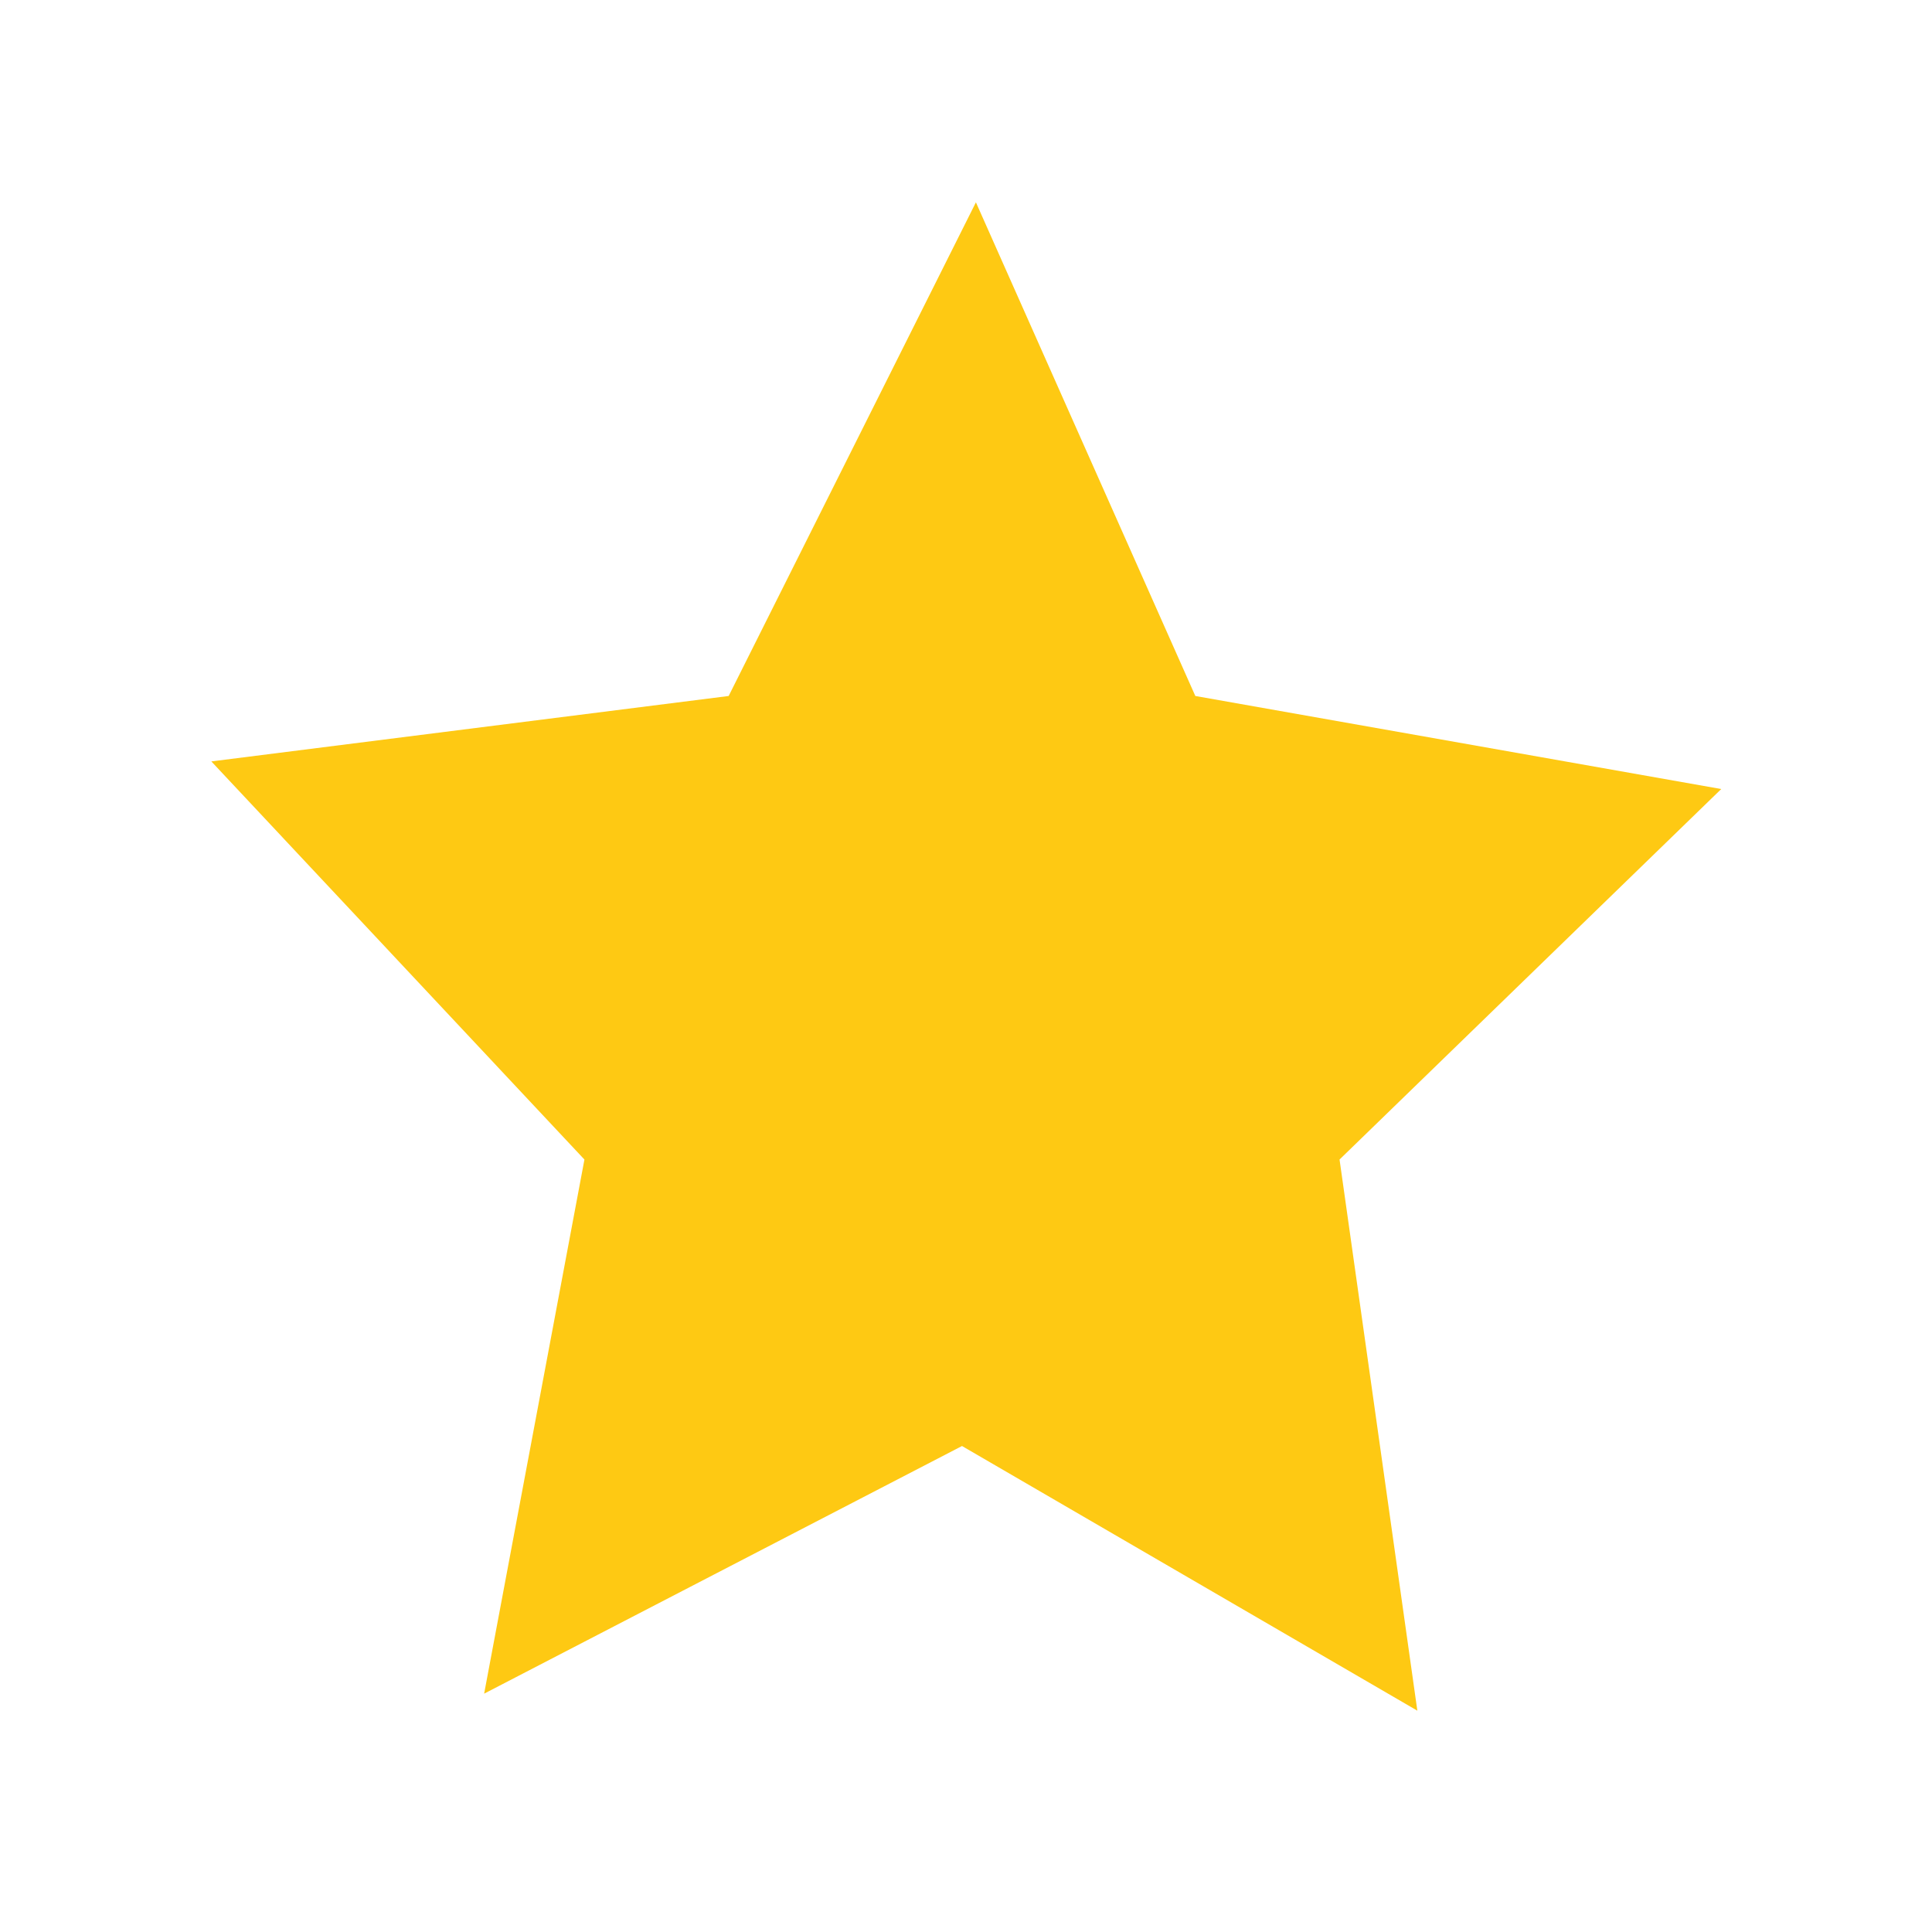 <?xml version="1.0" encoding="UTF-8" standalone="no"?>
<!-- Created with Inkscape (http://www.inkscape.org/) -->

<svg
   xmlns:dc="http://purl.org/dc/elements/1.1/"
   xmlns:cc="http://creativecommons.org/ns#"
   xmlns:rdf="http://www.w3.org/1999/02/22-rdf-syntax-ns#"
   xmlns:svg="http://www.w3.org/2000/svg"
   xmlns="http://www.w3.org/2000/svg"
   xmlns:sodipodi="http://sodipodi.sourceforge.net/DTD/sodipodi-0.dtd"
   xmlns:inkscape="http://www.inkscape.org/namespaces/inkscape"
   width="32mm"
   height="32mm"
   viewBox="0 0 32 32"
   version="1.1"
   id="svg8"
   inkscape:version="0.92.2 2405546, 2018-03-11"
   sodipodi:docname="special.svg">
  <defs
     id="defs2">
    <inkscape:path-effect
       effect="bend_path"
       id="path-effect4829"
       is_visible="true"
       bendpath="m -19.581,299.501 c 5.157,-3.386 7.249,-1.082 10,0"
       prop_scale="1"
       scale_y_rel="false"
       vertical="false"
       bendpath-nodetypes="cc" />
    <inkscape:path-effect
       effect="bend_path"
       id="path-effect4807"
       is_visible="true"
       bendpath="m -45.617,72.435 c 12.944,-11.413 25.543,-11.415 37.795,0"
       prop_scale="1"
       scale_y_rel="false"
       vertical="false"
       bendpath-nodetypes="cc" />
  </defs>
  <sodipodi:namedview
     id="base"
     pagecolor="#ffffff"
     bordercolor="#666666"
     borderopacity="1.0"
     inkscape:pageopacity="0.0"
     inkscape:pageshadow="2"
     inkscape:zoom="1.9881"
     inkscape:cx="-94.510133"
     inkscape:cy="63.053906"
     inkscape:document-units="mm"
     inkscape:current-layer="layer1"
     showgrid="false"
     inkscape:window-width="1920"
     inkscape:window-height="1020"
     inkscape:window-x="0"
     inkscape:window-y="25"
     inkscape:window-maximized="1" />
  <g
     inkscape:label="Layer 1"
     inkscape:groupmode="layer"
     id="layer1"
     transform="translate(0,-265)">
    <path
       sodipodi:type="star"
       style="color:#000000;clip-rule:nonzero;display:inline;overflow:visible;visibility:visible;opacity:1;isolation:auto;mix-blend-mode:normal;color-interpolation:sRGB;color-interpolation-filters:linearRGB;solid-color:#000000;solid-opacity:1;vector-effect:none;fill:#fec913;fill-opacity:1;fill-rule:evenodd;stroke:none;stroke-width:0.014;stroke-linecap:round;stroke-linejoin:miter;stroke-miterlimit:4;stroke-dasharray:none;stroke-dashoffset:0;stroke-opacity:1;marker:none;color-rendering:auto;image-rendering:auto;shape-rendering:auto;text-rendering:auto;enable-background:accumulate"
       id="path832"
       sodipodi:sides="5"
       sodipodi:cx="24.394209"
       sodipodi:cy="-328.29129"
       sodipodi:r1="9.7405272"
       sodipodi:r2="19.481054"
       sodipodi:arg1="-1.5707963"
       sodipodi:arg2="-0.95999594"
       inkscape:flatsided="false"
       inkscape:rounded="0"
       inkscape:randomized="0"
       d="m 24.394,-338.032 11.173,-6.218 -1.909,12.949 9.366,8.704 -12.905,2.186 -5.384,11.598 -6.067,-11.598 -12.694,-1.537 9.155,-9.354 -2.461,-12.548 z"
       inkscape:transform-center-y="1.1343449"
       transform="matrix(0.675,0,0,-0.705,-0.532,50.638)" />
  </g>
</svg>
